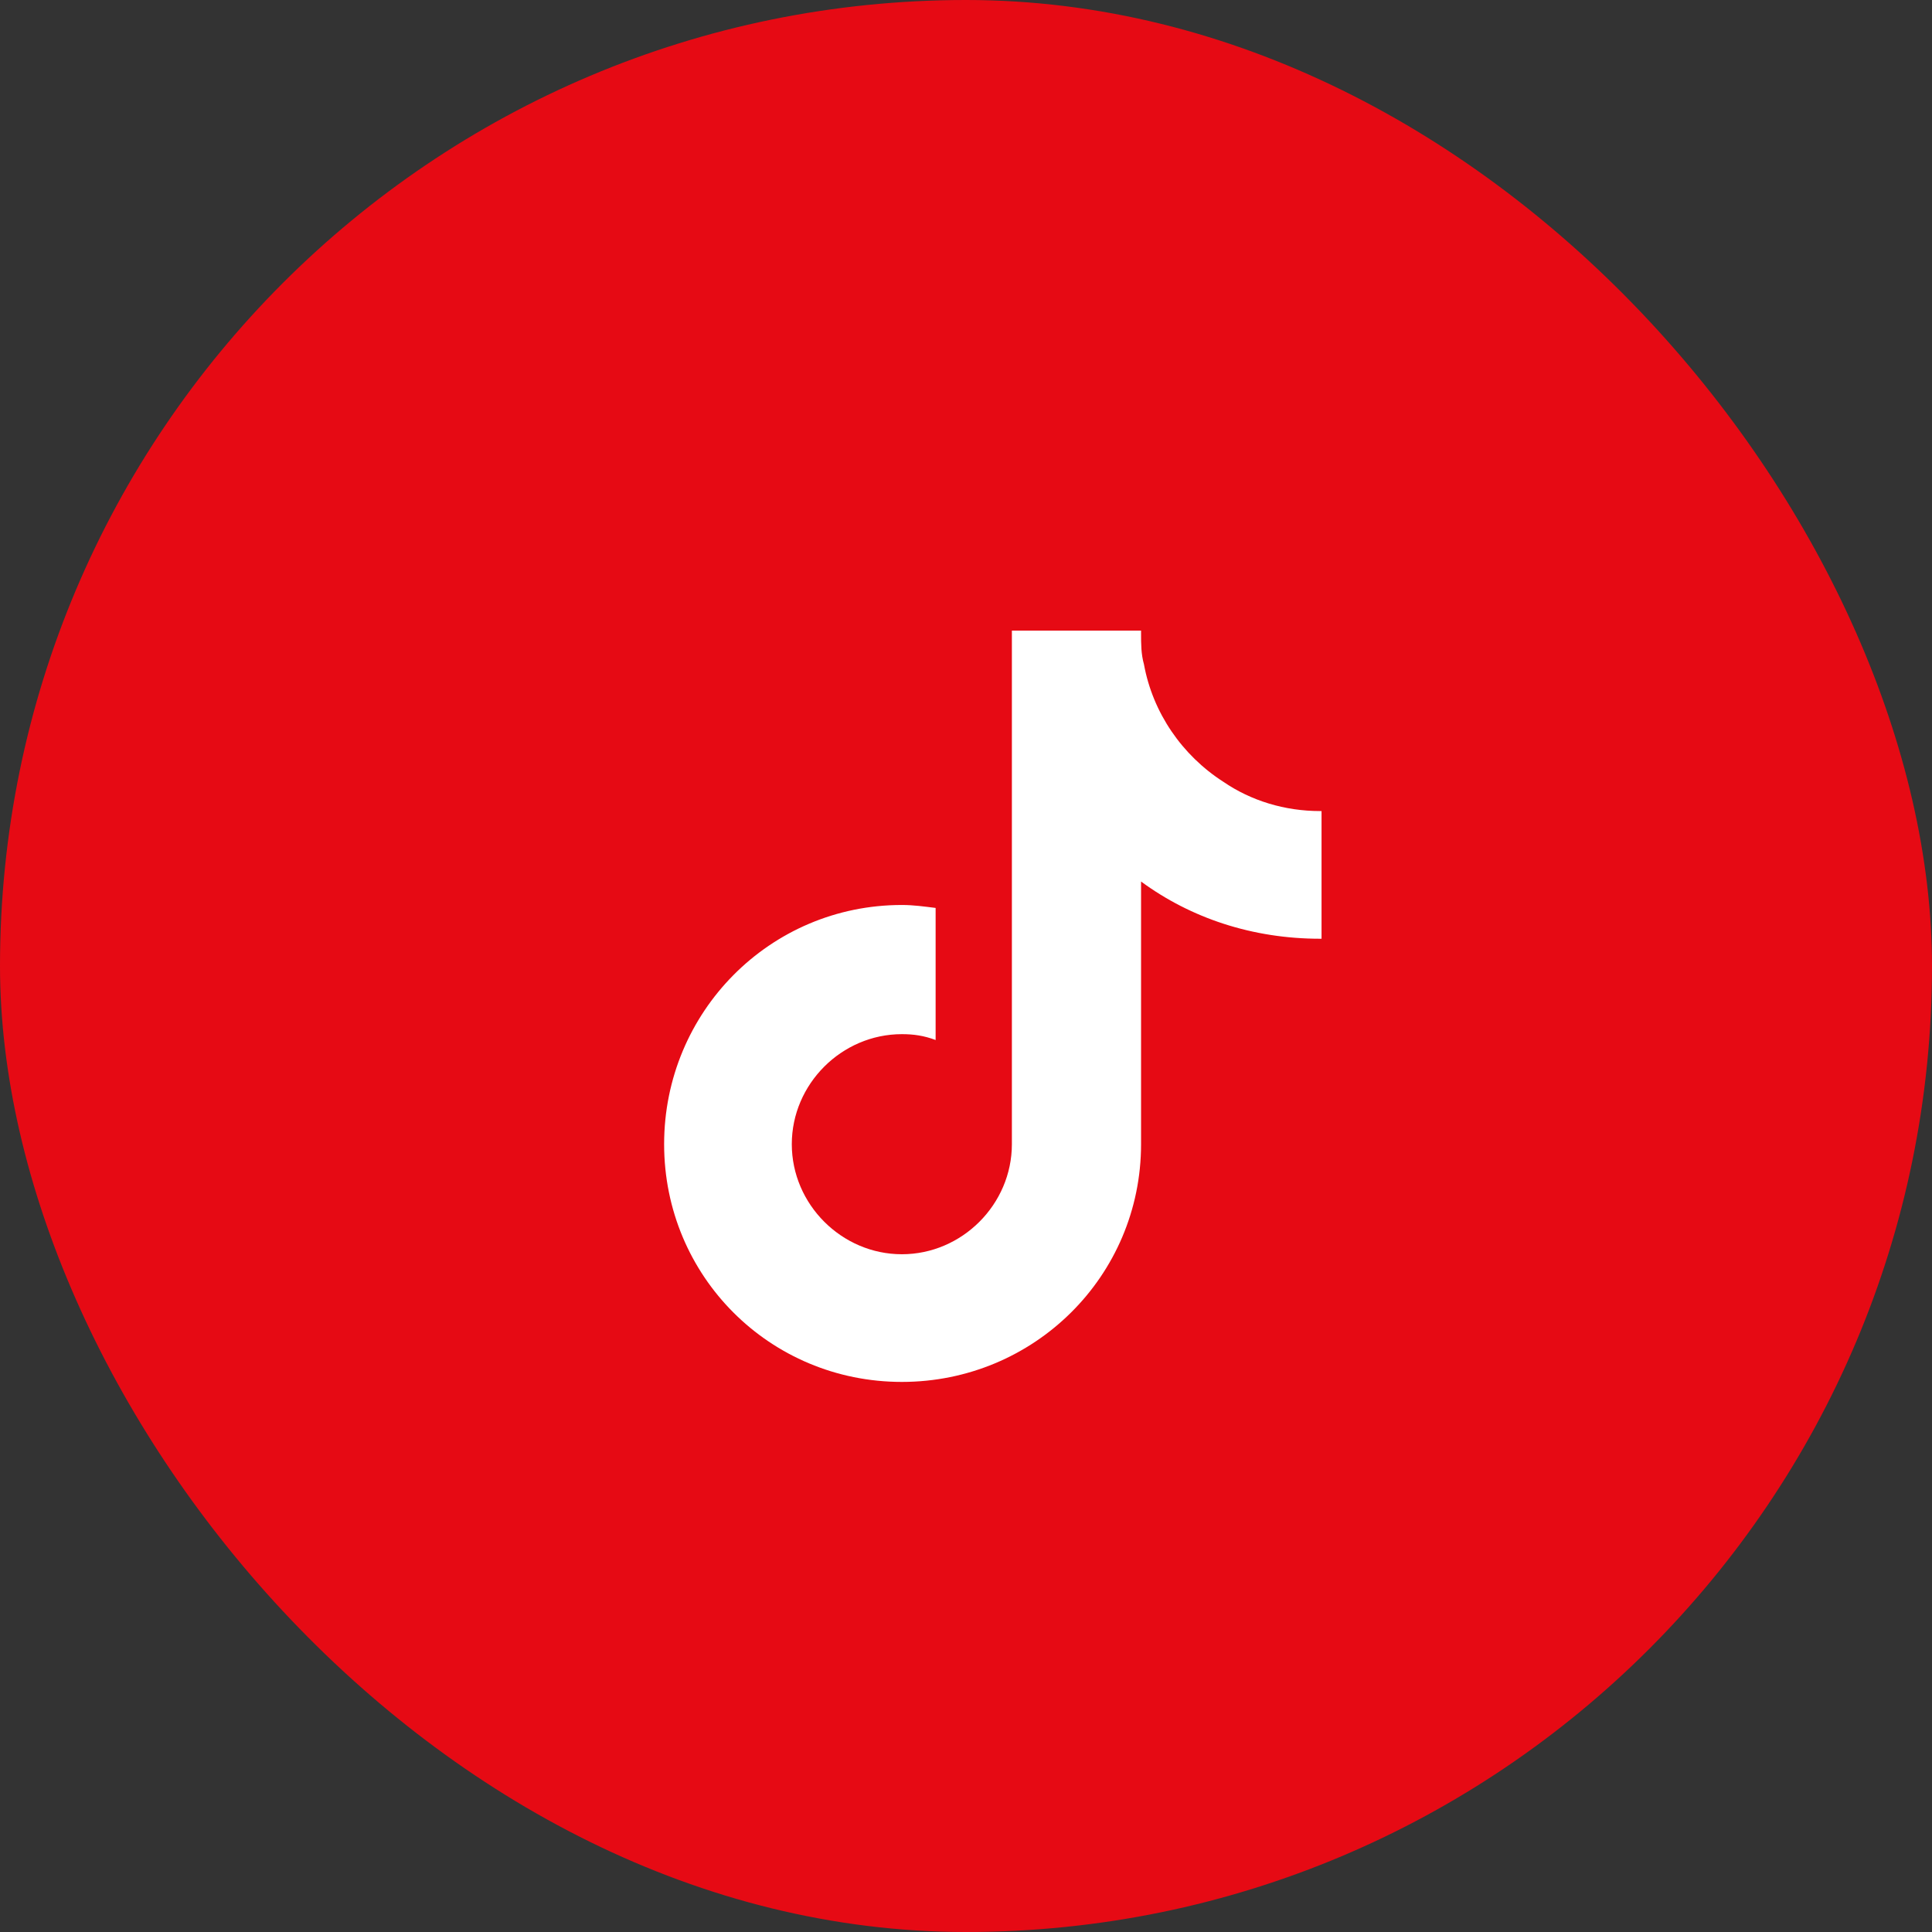 <svg width="36" height="36" viewBox="0 0 36 36" fill="none" xmlns="http://www.w3.org/2000/svg">
<rect x="0" y="0" width="36" height="36" fill="#333333" stroke="none"/>
<rect width="36" height="36" rx="18" fill="#E60A14"/>
<path d="M24.625 17.492V15.113C24.598 15.113 24.598 15.113 24.598 15.113C23.941 15.113 23.312 14.922 22.793 14.566C22.027 14.074 21.48 13.281 21.316 12.379C21.262 12.188 21.262 11.996 21.262 11.805C21.262 11.777 21.262 11.777 21.262 11.75H18.855V21.32C18.855 22.441 17.926 23.371 16.805 23.371C15.684 23.371 14.754 22.441 14.754 21.32C14.754 20.199 15.684 19.27 16.805 19.27C17.023 19.27 17.215 19.297 17.434 19.379V16.918C17.215 16.891 17.023 16.863 16.805 16.863C14.344 16.863 12.375 18.859 12.375 21.32C12.375 23.781 14.344 25.75 16.805 25.75C19.266 25.75 21.262 23.781 21.262 21.32V16.426C22.191 17.109 23.34 17.492 24.598 17.492H24.625Z" fill="white"/>
</svg>
